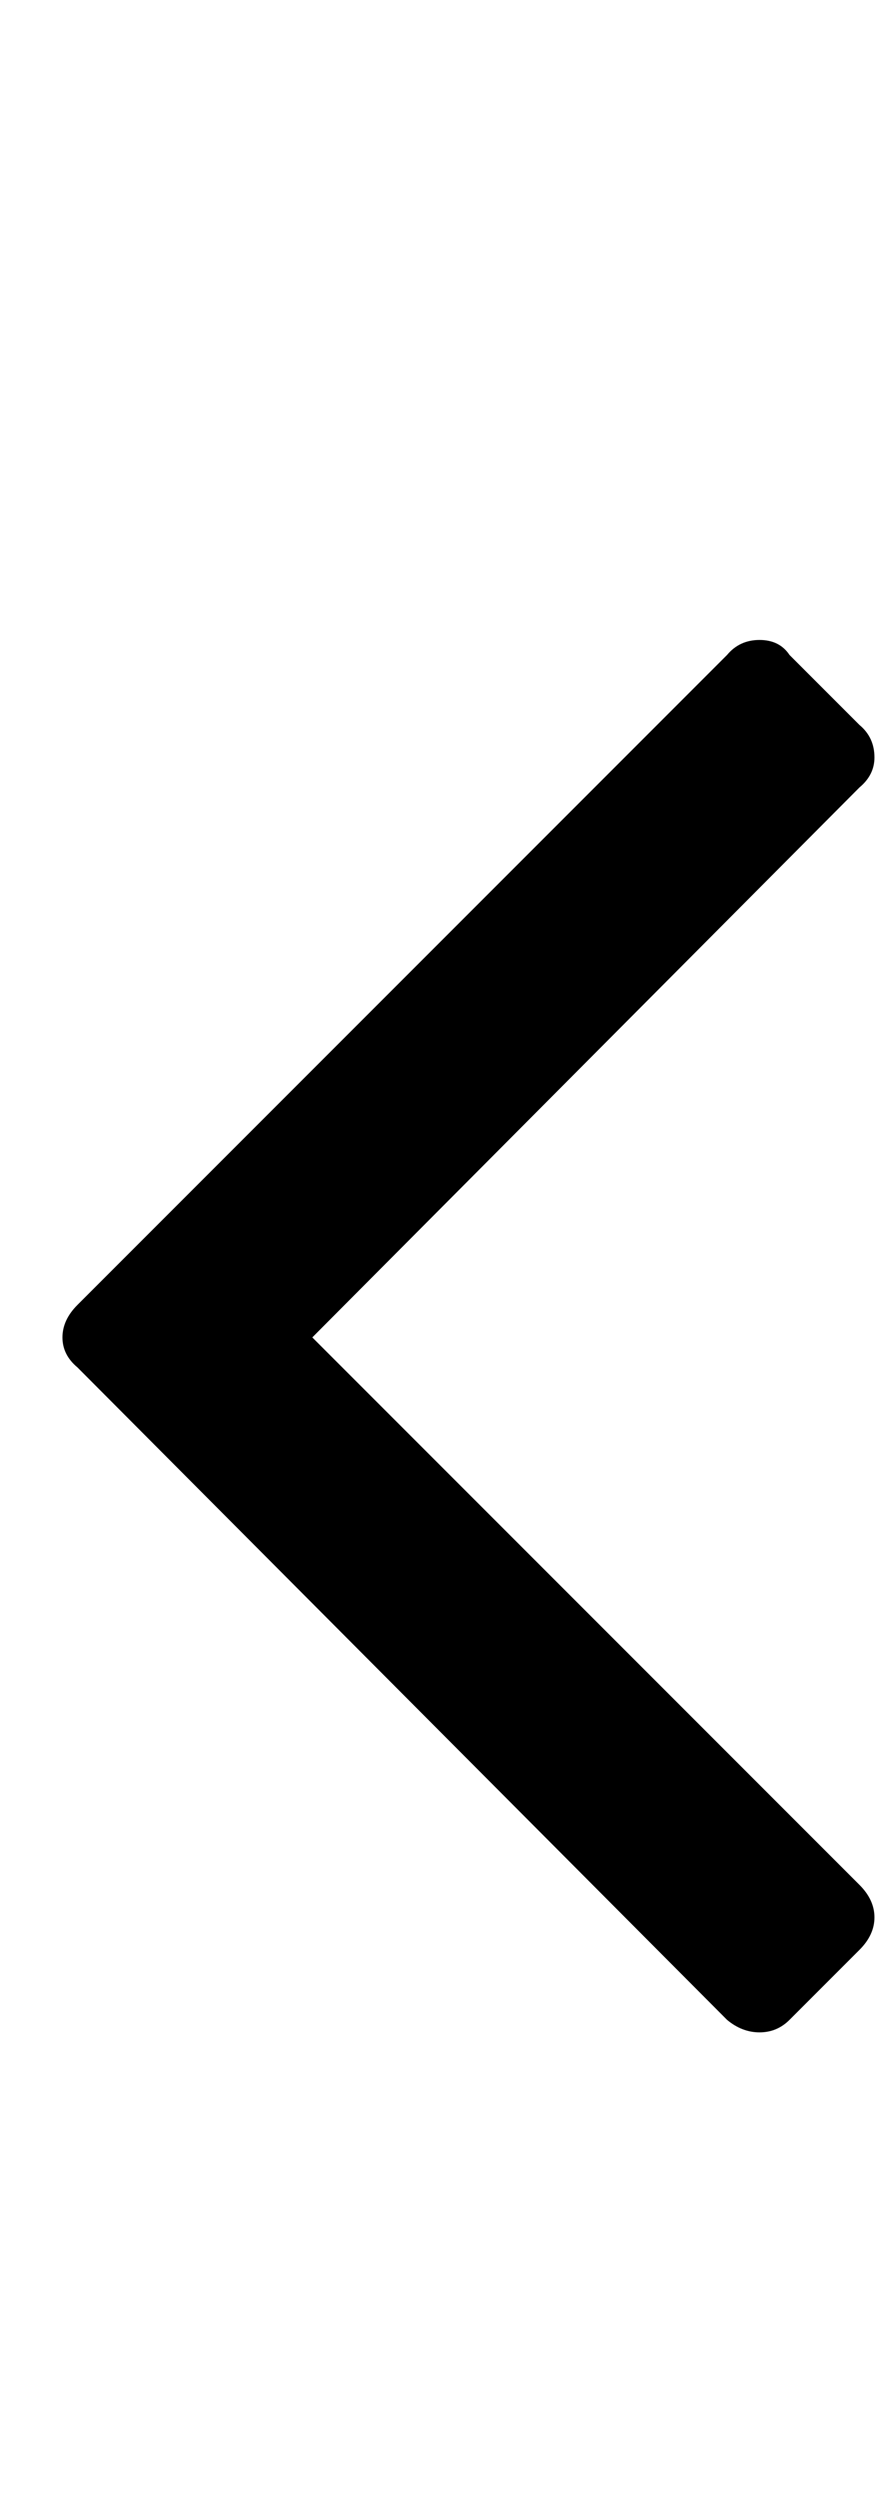<!-- Generated by IcoMoon.io -->
<svg version="1.1" xmlns="http://www.w3.org/2000/svg" width="366" height="1024" viewBox="0 0 366 1024">
<g id="icomoon-ignore">
</g>
<path d="M358.4 310.272q0 7.168-6.144 12.288l-224.256 225.28 224.256 224.256q6.144 6.144 6.144 13.312t-6.144 13.312l-28.672 28.672q-5.12 5.12-12.288 5.12t-13.312-5.12l-266.24-267.264q-6.144-5.12-6.144-12.288t6.144-13.312l266.24-266.24q5.12-6.144 13.312-6.144t12.288 6.144l28.672 28.672q6.144 5.12 6.144 13.312z"></path>
</svg>
